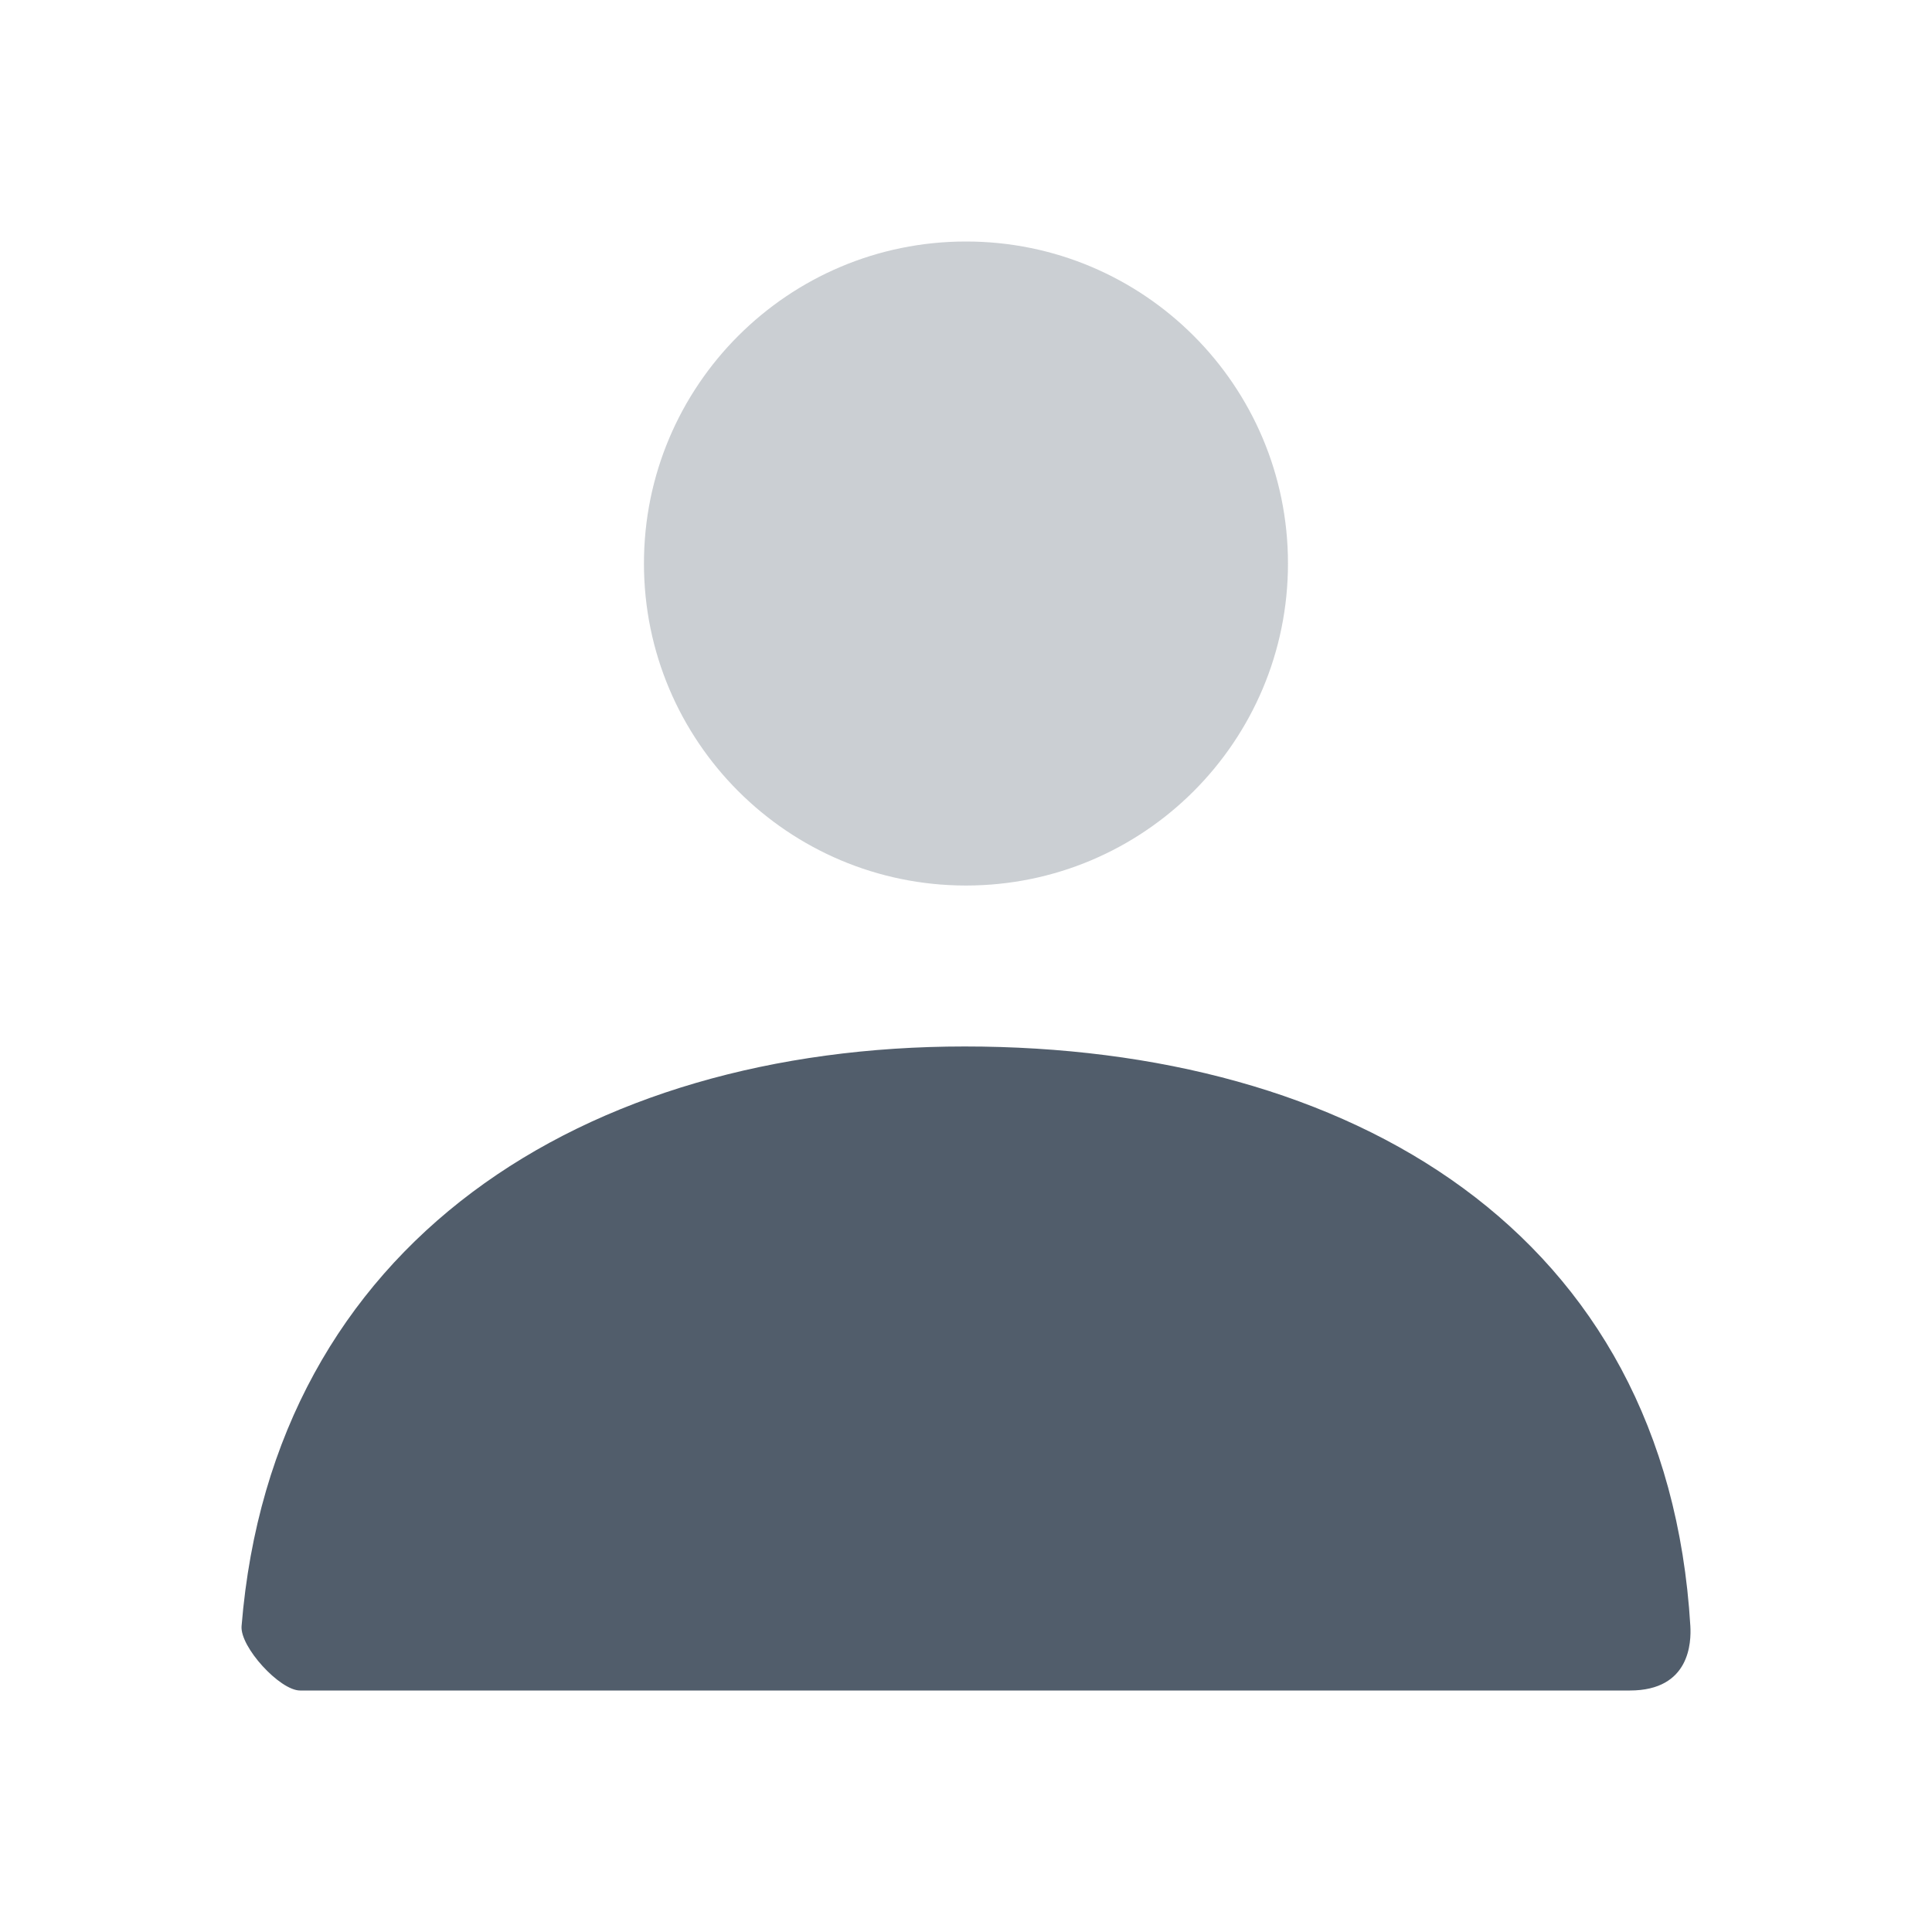 <svg width="26" height="26" viewBox="0 0 26 26" fill="none" xmlns="http://www.w3.org/2000/svg">
<path opacity="0.3" d="M13 11.917C10.607 11.917 8.666 9.977 8.666 7.583C8.666 5.19 10.607 3.25 13 3.25C15.393 3.25 17.333 5.19 17.333 7.583C17.333 9.977 15.393 11.917 13 11.917Z" fill="#515D6B"/>
<path d="M3.251 21.883C3.671 16.712 7.867 14.083 12.982 14.083C18.169 14.083 22.43 16.568 22.748 21.883C22.76 22.095 22.748 22.75 21.934 22.75C17.92 22.75 11.954 22.75 4.038 22.75C3.766 22.75 3.228 22.164 3.251 21.883Z" fill="#515D6B"/>
</svg>
